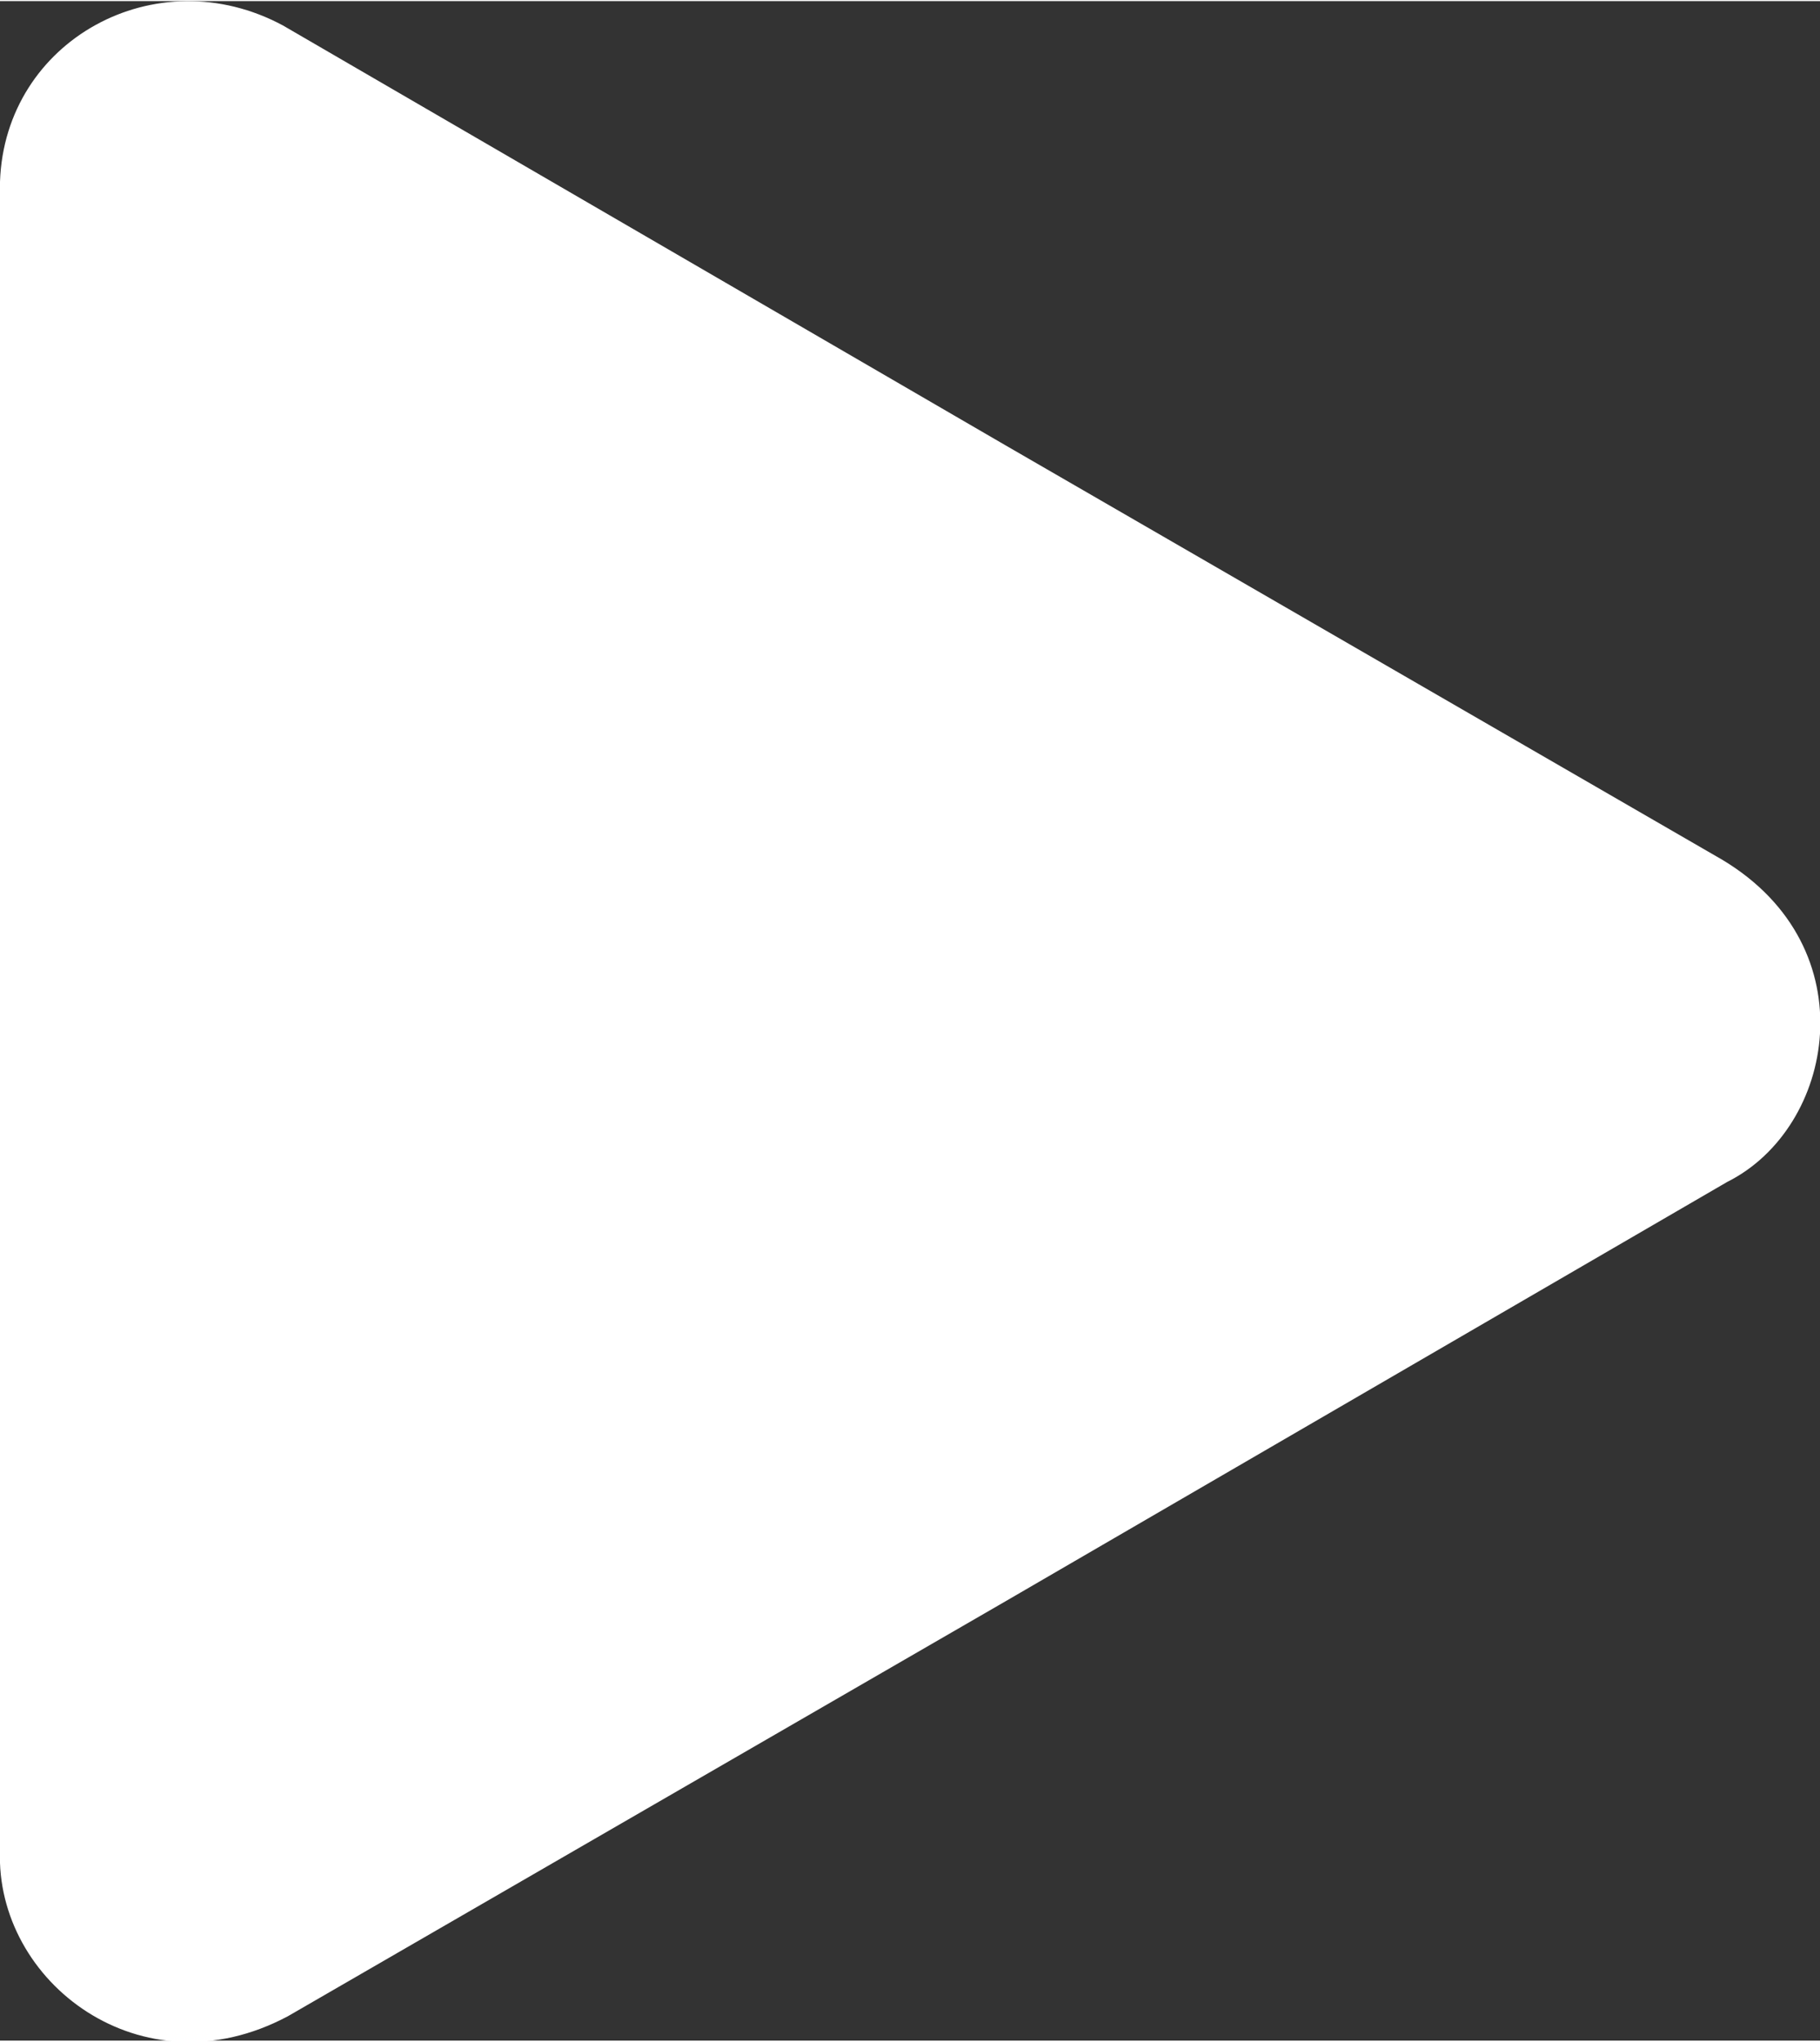 <?xml version="1.0" encoding="UTF-8"?>
<!DOCTYPE svg PUBLIC "-//W3C//DTD SVG 1.1//EN" "http://www.w3.org/Graphics/SVG/1.1/DTD/svg11.dtd">
<!-- Creator: CorelDRAW X6 -->
<svg xmlns="http://www.w3.org/2000/svg" xml:space="preserve" width="0.517in" height="0.58in" version="1.1" style="shape-rendering:geometricPrecision; text-rendering:geometricPrecision; image-rendering:optimizeQuality; fill-rule:evenodd; clip-rule:evenodd"
viewBox="0 0 373 418"
 xmlns:xlink="http://www.w3.org/1999/xlink">
 <rect x="0" y="0" width="373" height="418" fill="#333333" stroke="none"/>
 <defs>
  <style type="text/css">
   <![CDATA[
    .fil0 {fill:white}
   ]]>
  </style>
 </defs>
 <g id="Layer_x0020_1">
  <path class="fil0" d="M354 242l-148 86 -147 85c-30,16 -60,-7 -59,-34l0 -170 0 -172c1,-29 32,-46 58,-32l148 86 147 85c30,18 23,55 1,66z"/>
 </g>
</svg>
